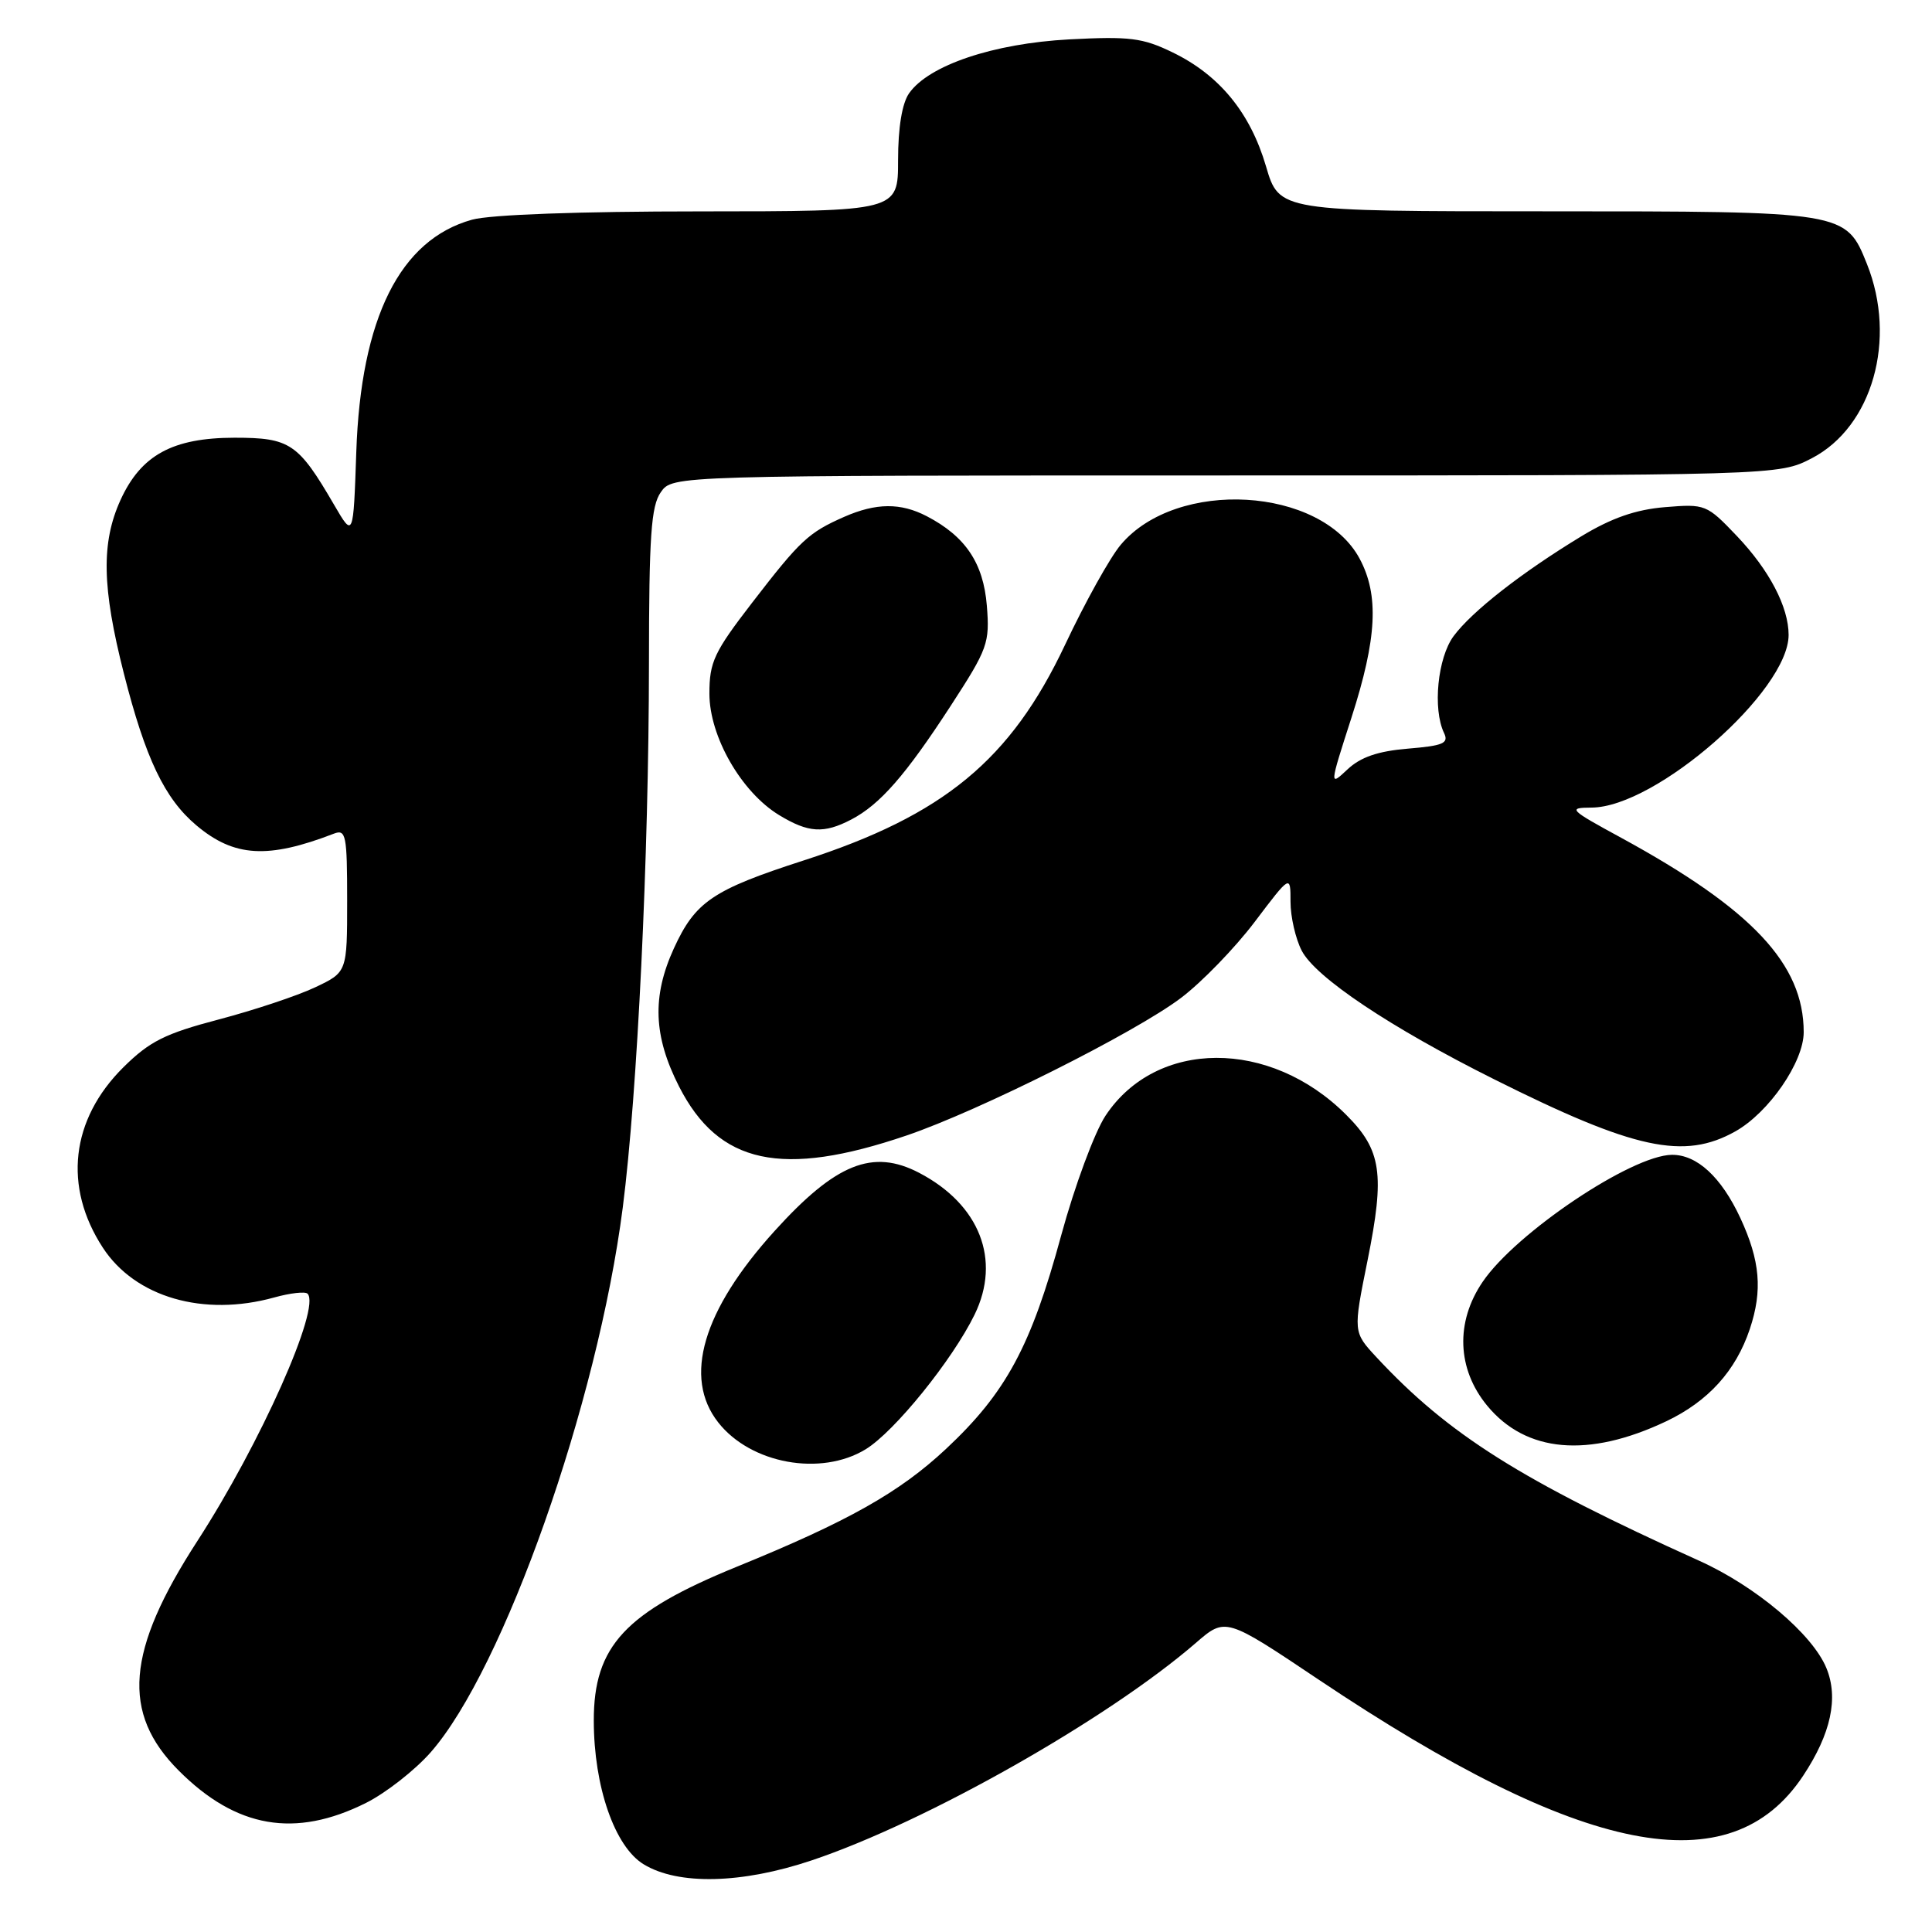 <?xml version="1.0" encoding="UTF-8" standalone="no"?>
<!DOCTYPE svg PUBLIC "-//W3C//DTD SVG 1.1//EN" "http://www.w3.org/Graphics/SVG/1.1/DTD/svg11.dtd" >
<svg xmlns="http://www.w3.org/2000/svg" xmlns:xlink="http://www.w3.org/1999/xlink" version="1.1" viewBox="0 0 256 256">
 <g >
 <path fill="currentColor"
d=" M 107.58 246.50 C 122.70 241.43 146.77 227.80 158.45 217.70 C 162.39 214.29 162.39 214.29 174.76 222.58 C 209.65 245.95 229.29 249.84 238.93 235.29 C 242.62 229.72 243.64 224.97 242.00 221.01 C 240.14 216.51 232.63 210.18 225.18 206.82 C 201.51 196.14 191.92 190.09 182.39 179.84 C 179.29 176.50 179.29 176.50 181.21 167.00 C 183.52 155.54 183.06 152.39 178.38 147.72 C 168.28 137.61 153.22 137.67 146.49 147.83 C 145.03 150.04 142.40 157.15 140.62 163.67 C 136.62 178.41 133.31 184.54 125.35 191.99 C 119.18 197.76 112.38 201.59 97.63 207.60 C 82.83 213.64 78.67 218.11 78.68 228.00 C 78.69 236.74 81.45 244.70 85.29 247.03 C 89.86 249.82 98.31 249.62 107.58 246.50 Z  M 48.49 238.90 C 51.11 237.59 54.96 234.58 57.05 232.21 C 66.75 221.18 79.19 185.92 82.52 160.00 C 84.46 144.88 85.97 113.53 85.99 87.97 C 86.00 71.03 86.27 67.06 87.56 65.22 C 89.11 63.00 89.11 63.00 162.40 63.00 C 235.69 63.00 235.69 63.00 240.09 60.71 C 248.10 56.54 251.38 44.98 247.38 34.98 C 244.58 28.00 244.58 28.00 204.80 28.00 C 169.50 28.00 169.50 28.00 167.75 22.03 C 165.66 14.92 161.57 9.94 155.37 6.94 C 151.40 5.01 149.67 4.80 141.66 5.22 C 131.63 5.76 123.07 8.64 120.46 12.36 C 119.53 13.69 119.00 16.90 119.00 21.22 C 119.00 28.00 119.00 28.00 92.75 28.01 C 76.78 28.01 64.95 28.44 62.55 29.11 C 52.99 31.76 47.81 42.15 47.21 59.89 C 46.82 71.27 46.82 71.27 44.27 66.89 C 39.52 58.73 38.43 58.00 31.08 58.00 C 22.86 58.01 18.68 60.30 15.96 66.27 C 13.40 71.92 13.51 77.83 16.41 89.23 C 19.27 100.50 21.81 105.82 26.03 109.37 C 31.02 113.57 35.49 113.84 44.25 110.46 C 45.84 109.85 46.00 110.65 46.00 119.30 C 46.00 128.82 46.00 128.82 41.75 130.83 C 39.41 131.94 33.67 133.85 29.00 135.08 C 21.86 136.96 19.84 137.97 16.35 141.42 C 9.37 148.34 8.36 157.25 13.63 165.33 C 17.92 171.90 26.97 174.52 36.34 171.92 C 38.46 171.33 40.44 171.11 40.75 171.42 C 42.56 173.22 34.51 191.29 26.16 204.18 C 16.71 218.76 16.05 226.98 23.69 234.62 C 31.31 242.25 39.10 243.59 48.49 238.90 Z  M 114.70 192.04 C 118.52 189.71 126.20 180.21 129.14 174.19 C 132.68 166.93 129.81 159.60 121.80 155.41 C 115.64 152.19 110.74 154.16 102.63 163.12 C 93.10 173.65 90.49 182.53 95.17 188.48 C 99.47 193.96 108.77 195.66 114.70 192.04 Z  M 220.76 188.34 C 226.34 185.69 230.00 181.66 231.86 176.10 C 233.57 170.99 233.23 167.05 230.60 161.38 C 228.07 155.95 224.85 152.99 221.53 153.02 C 216.18 153.08 200.87 163.36 196.46 169.85 C 192.83 175.18 193.06 181.41 197.06 186.26 C 202.20 192.49 210.46 193.22 220.76 188.34 Z  M 120.12 150.46 C 129.74 147.19 150.44 136.81 156.50 132.22 C 159.25 130.14 163.64 125.61 166.25 122.16 C 171.00 115.88 171.00 115.88 171.00 119.49 C 171.00 121.48 171.67 124.39 172.48 125.96 C 174.31 129.51 184.23 136.14 198.00 143.02 C 216.58 152.32 223.15 153.73 229.95 149.91 C 234.39 147.41 239.00 140.72 239.00 136.77 C 239.00 127.75 232.17 120.48 214.85 111.03 C 207.92 107.26 207.69 107.03 210.88 107.01 C 219.42 106.98 237.00 91.58 237.00 84.13 C 237.00 80.44 234.45 75.55 230.16 71.04 C 226.15 66.83 225.96 66.76 220.62 67.20 C 216.74 67.52 213.55 68.63 209.52 71.07 C 201.63 75.86 195.04 81.01 192.61 84.29 C 190.49 87.16 189.82 93.94 191.34 97.12 C 192.00 98.49 191.25 98.81 186.55 99.20 C 182.58 99.53 180.29 100.32 178.56 101.94 C 176.14 104.21 176.14 104.21 179.07 95.11 C 182.46 84.58 182.75 78.87 180.16 74.03 C 175.04 64.49 155.91 63.37 148.50 72.19 C 147.09 73.86 143.77 79.82 141.13 85.43 C 133.92 100.70 125.06 108.02 106.50 114.01 C 94.43 117.91 92.13 119.47 89.29 125.67 C 86.38 132.04 86.58 137.29 89.98 143.97 C 95.24 154.28 103.60 156.08 120.12 150.46 Z  M 112.80 108.59 C 116.61 106.60 120.00 102.72 125.99 93.50 C 130.89 85.96 131.16 85.20 130.76 80.24 C 130.30 74.60 127.93 71.07 122.80 68.40 C 119.34 66.60 116.09 66.63 111.87 68.48 C 107.13 70.57 106.06 71.56 99.67 79.85 C 94.62 86.40 94.00 87.72 94.00 91.91 C 94.00 97.58 98.22 104.95 103.23 108.00 C 107.11 110.36 109.16 110.49 112.80 108.59 Z "/>
</g>
</svg>